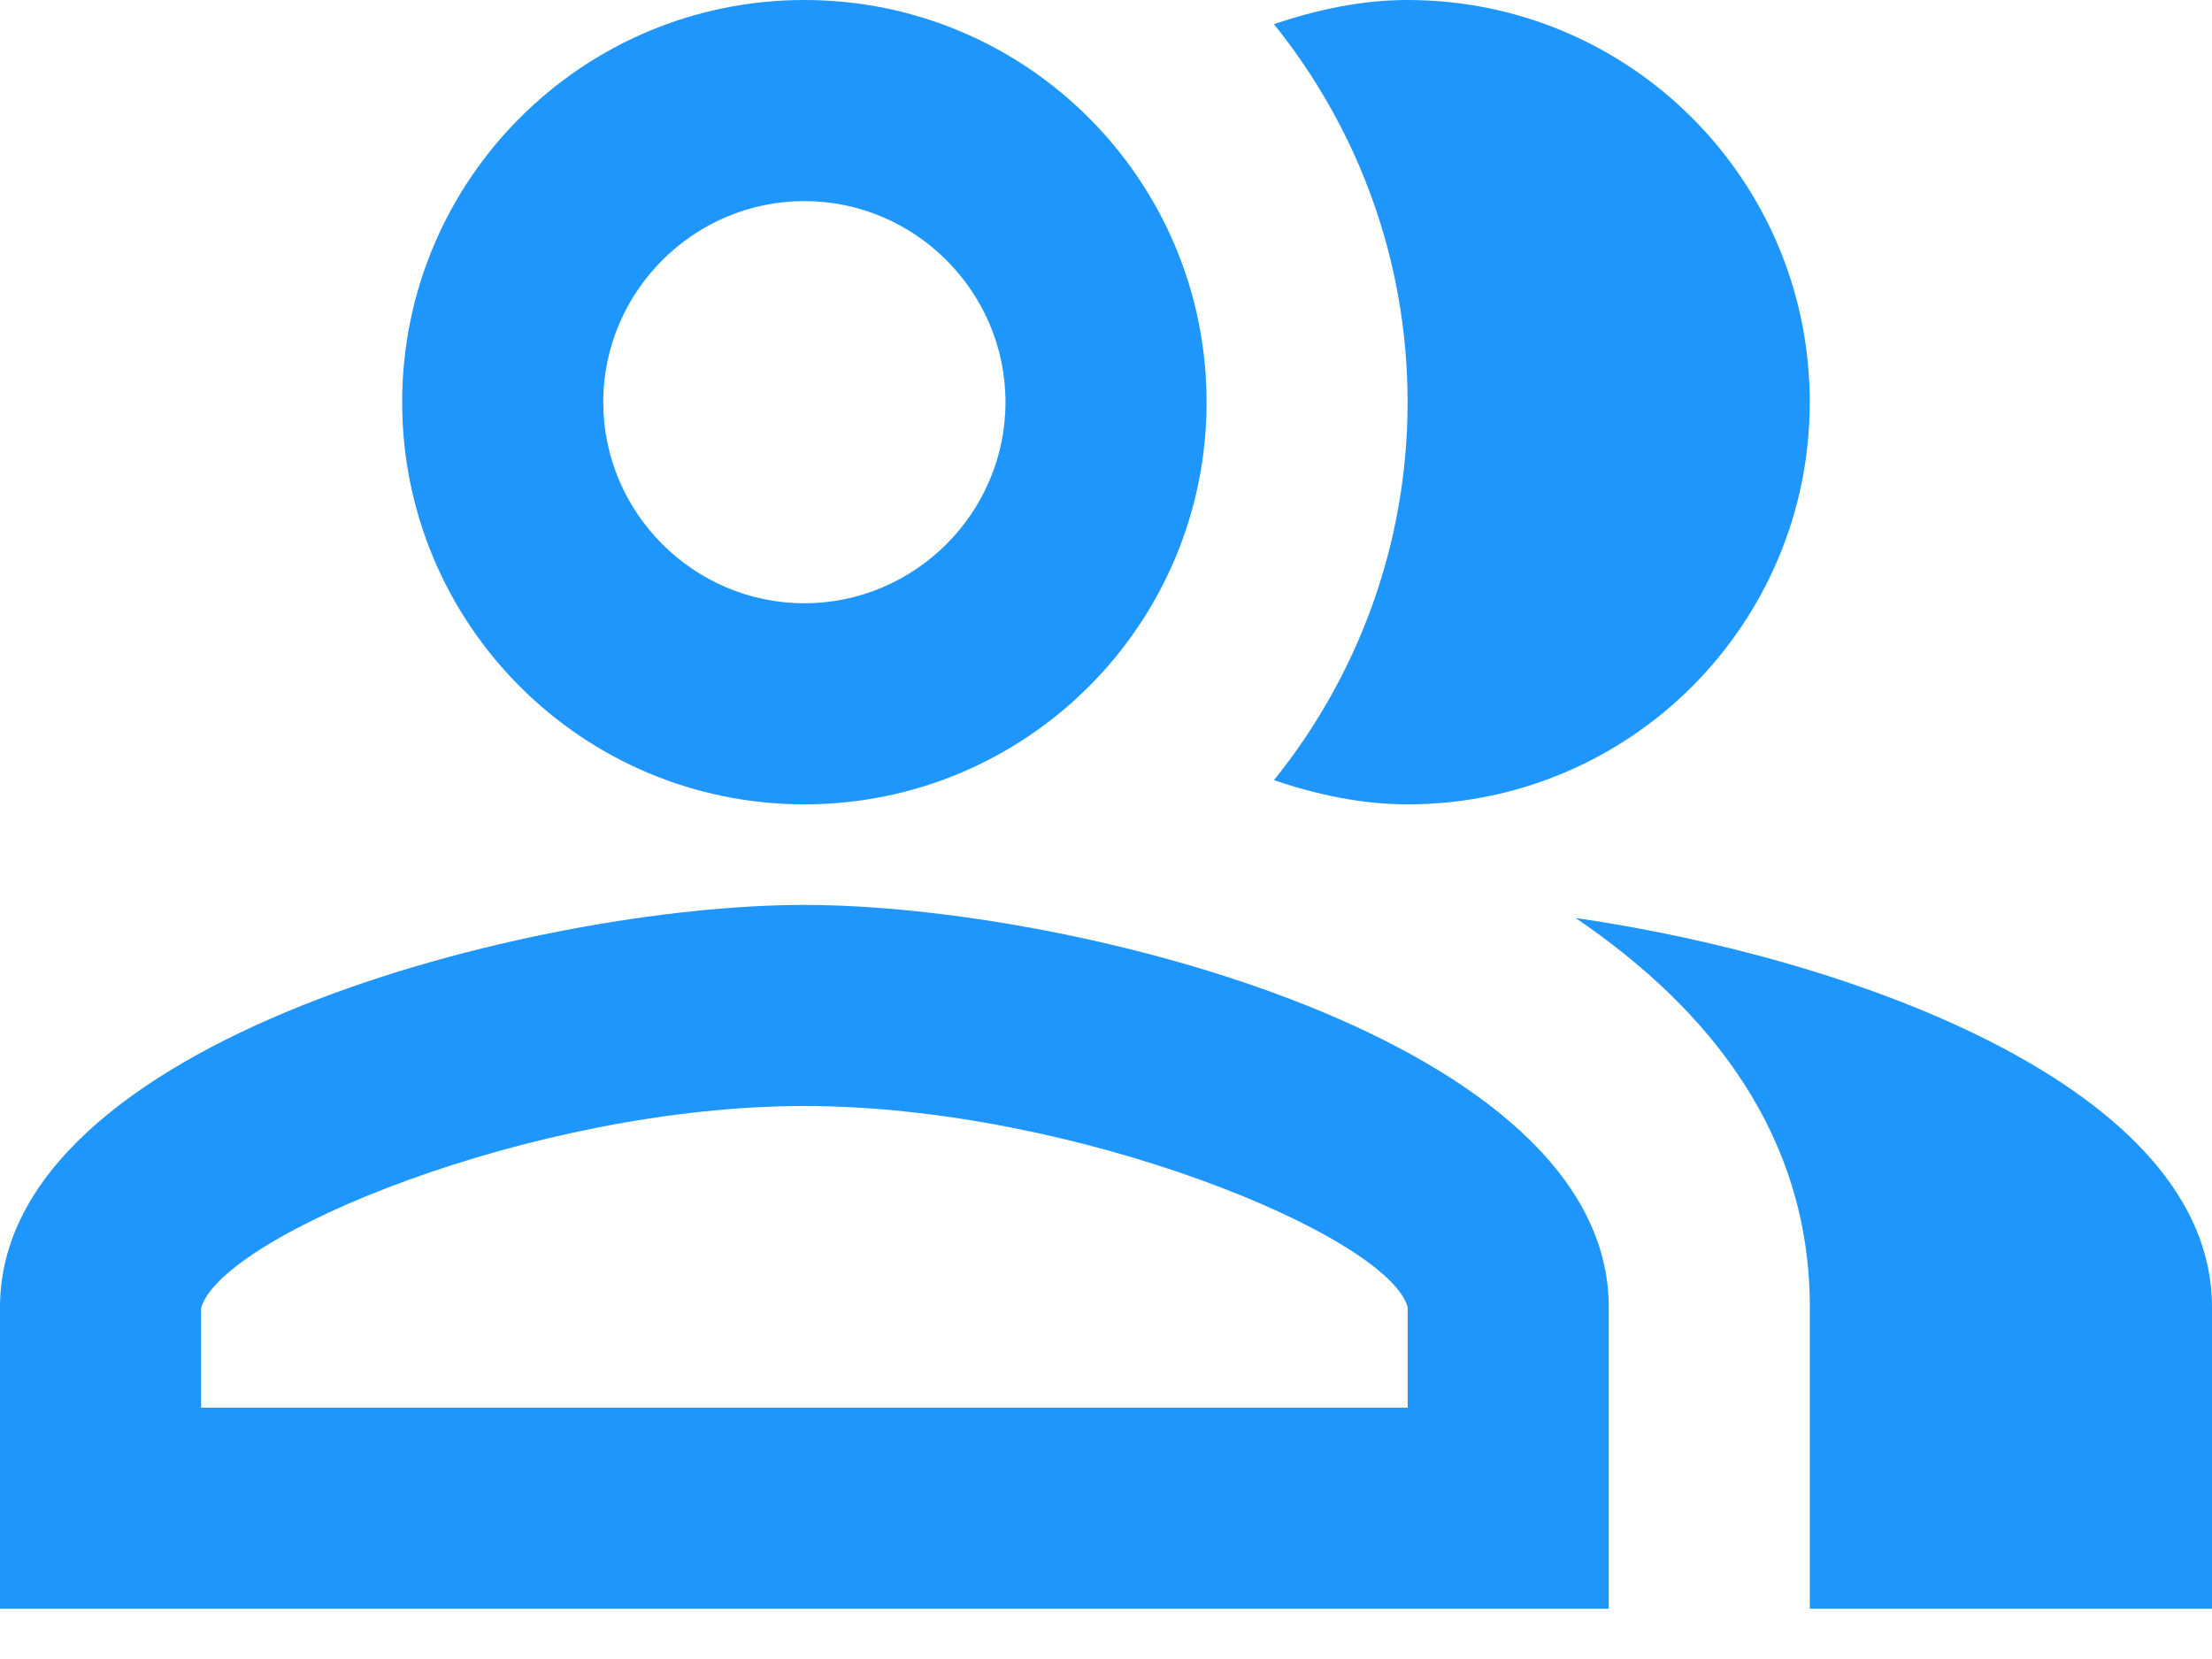 <svg width="32" height="24" viewBox="0 0 32 24" fill="none" xmlns="http://www.w3.org/2000/svg">
<path d="M22.793 13.28C24.786 14.633 26.182 16.465 26.182 18.909V23.273H32V18.909C32 15.738 26.808 13.862 22.793 13.28Z" fill="#1E96FC"/>
<path d="M20.363 11.636C23.578 11.636 26.181 9.033 26.181 5.818C26.181 2.604 23.578 0 20.363 0C19.68 0 19.04 0.145 18.429 0.349C19.636 1.847 20.363 3.753 20.363 5.818C20.363 7.884 19.636 9.789 18.429 11.287C19.04 11.491 19.68 11.636 20.363 11.636Z" fill="#1E96FC"/>
<path d="M11.636 11.636C14.851 11.636 17.455 9.033 17.455 5.818C17.455 2.604 14.851 0 11.636 0C8.422 0 5.818 2.604 5.818 5.818C5.818 9.033 8.422 11.636 11.636 11.636ZM11.636 2.909C13.236 2.909 14.546 4.218 14.546 5.818C14.546 7.418 13.236 8.727 11.636 8.727C10.037 8.727 8.727 7.418 8.727 5.818C8.727 4.218 10.037 2.909 11.636 2.909Z" fill="#1E96FC"/>
<path d="M11.636 13.091C7.753 13.091 0 15.04 0 18.909V23.273H23.273V18.909C23.273 15.04 15.52 13.091 11.636 13.091ZM20.364 20.364H2.909V18.924C3.2 17.876 7.709 16 11.636 16C15.564 16 20.073 17.876 20.364 18.909V20.364Z" fill="#1E96FC"/>
</svg>
